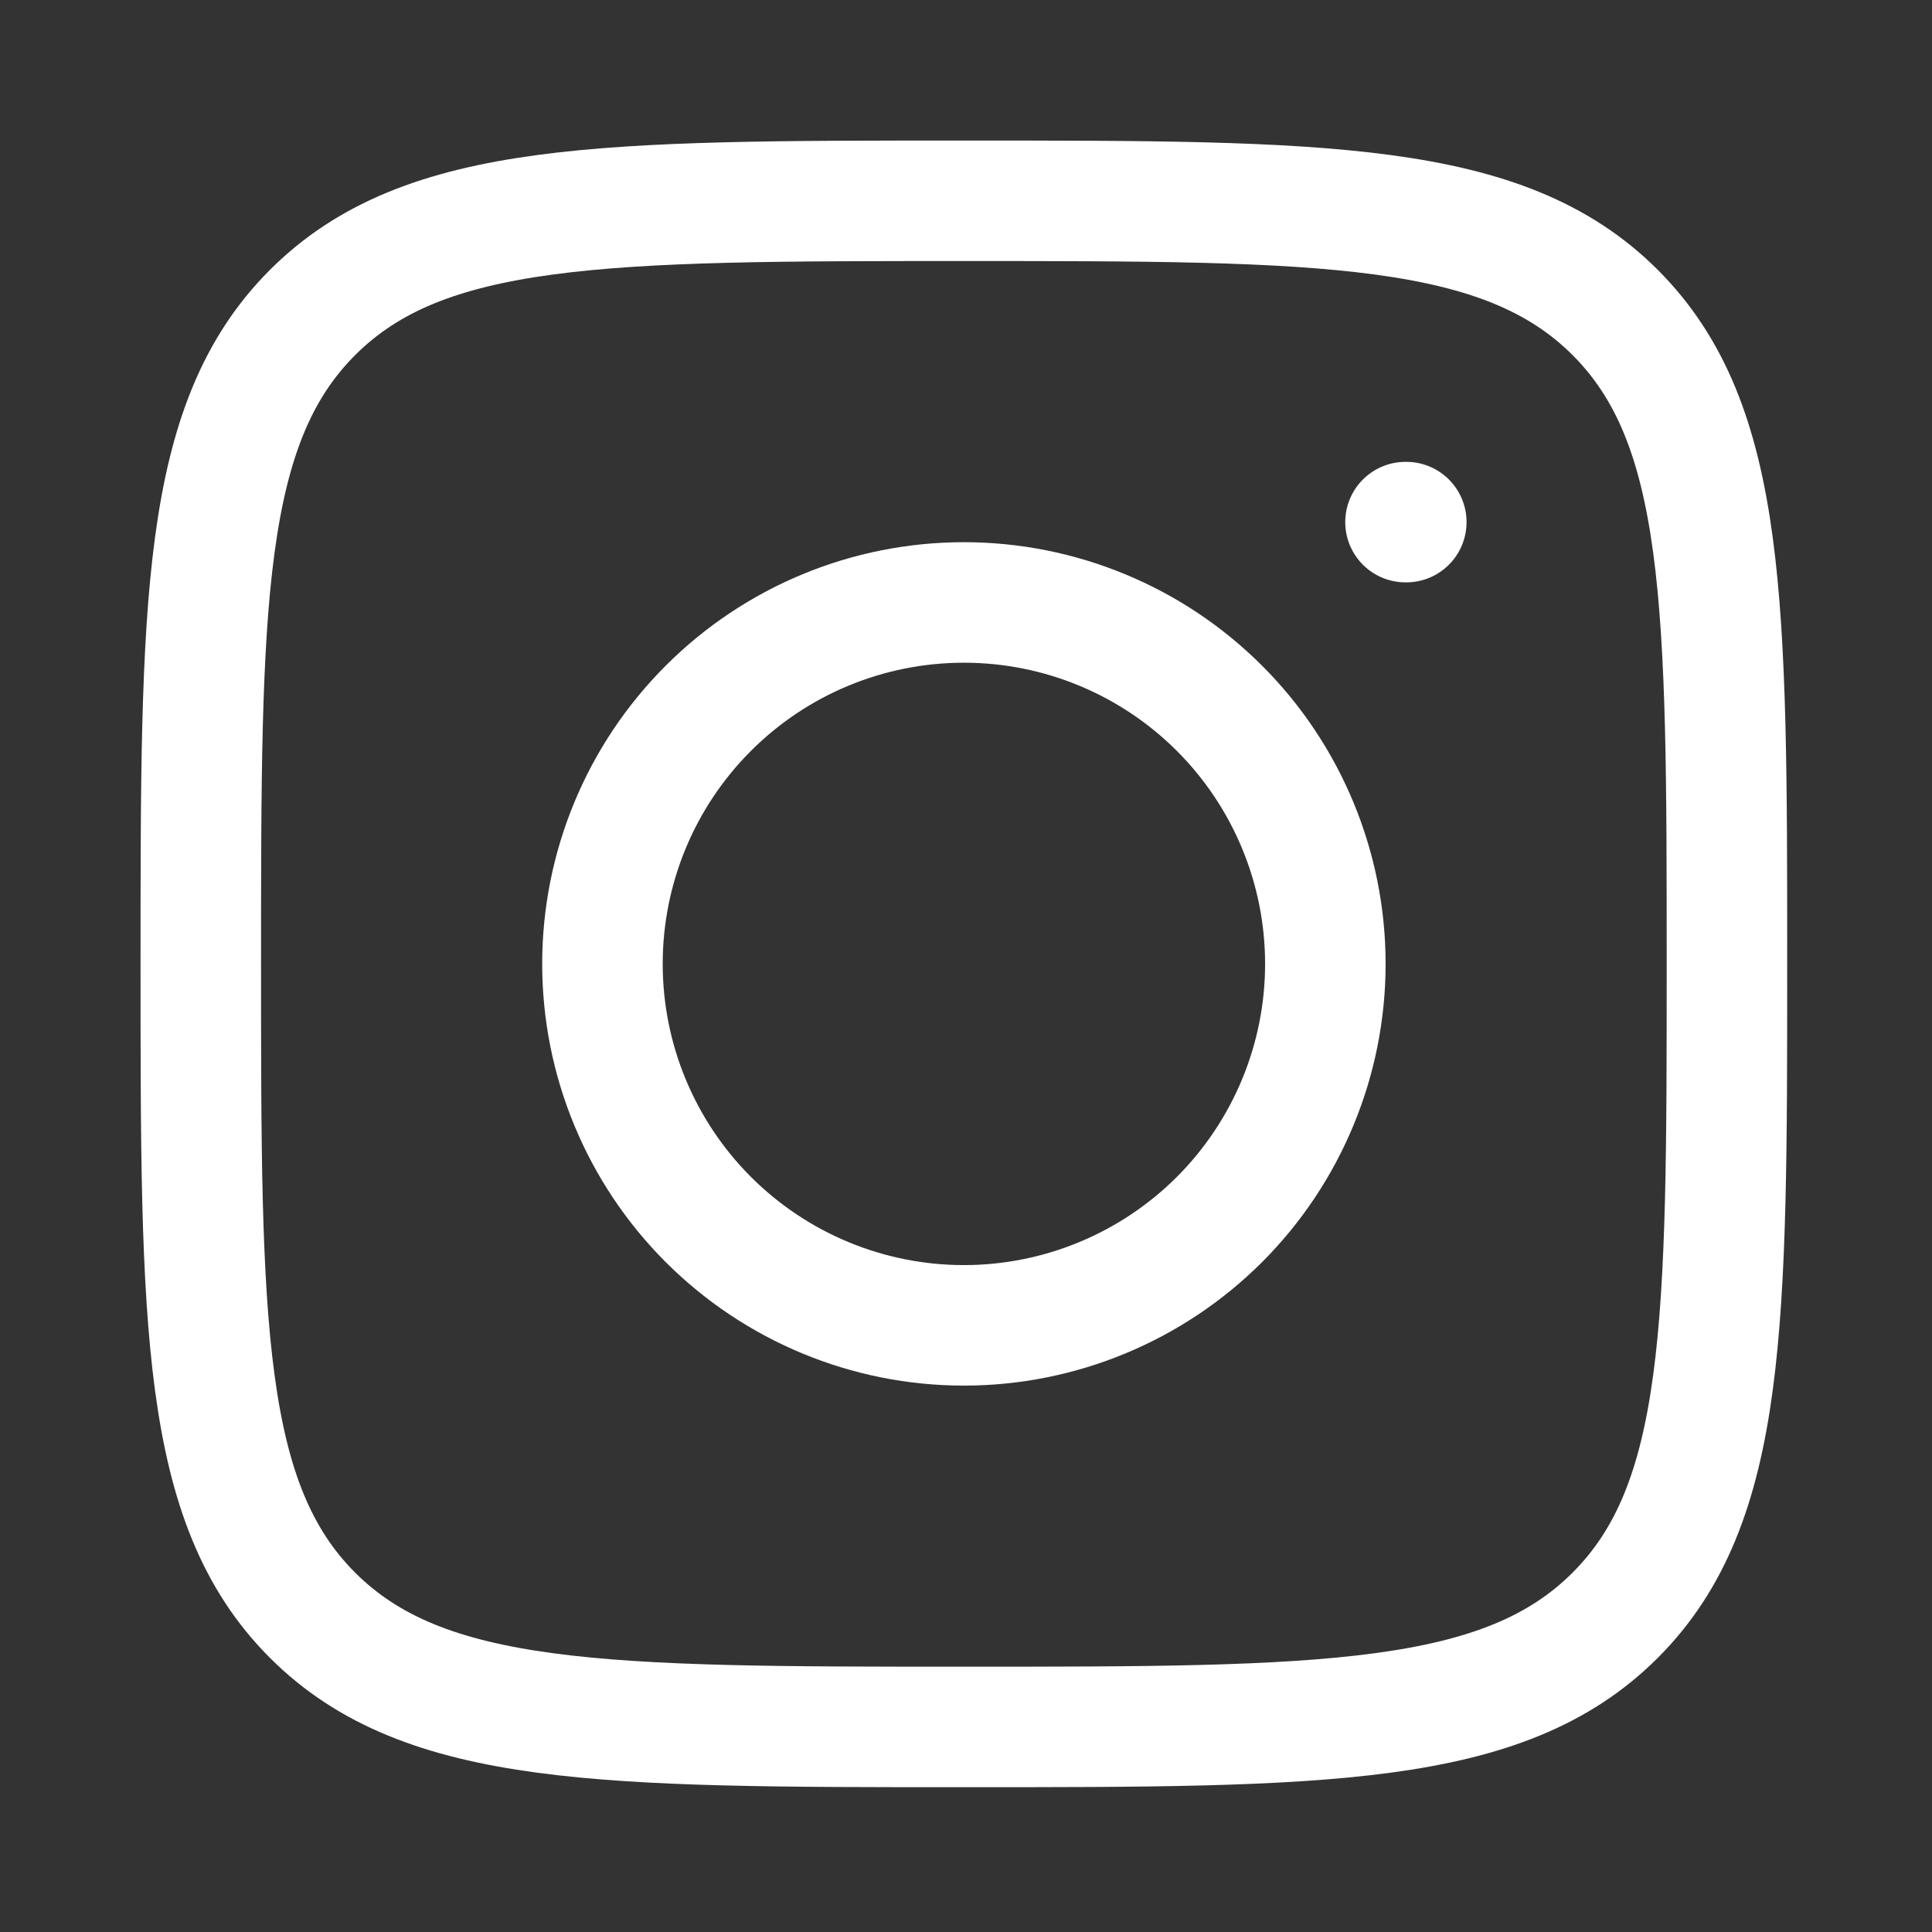 <svg width="29" height="29" viewBox="0 0 29 29" fill="none" xmlns="http://www.w3.org/2000/svg">
<rect x="0" y="0" width="29" height="29" fill="#333333" stroke="none"/>
<path d="M3.014 14.468C3.014 9.069 3.014 6.368 4.691 4.691C6.368 3.014 9.068 3.014 14.468 3.014C19.867 3.014 22.568 3.014 24.245 4.691C25.922 6.368 25.922 9.068 25.922 14.468C25.922 19.867 25.922 22.568 24.245 24.245C22.568 25.922 19.868 25.922 14.468 25.922C9.069 25.922 6.368 25.922 4.691 24.245C3.014 22.568 3.014 19.868 3.014 14.468Z" stroke="white" stroke-width="1.809" stroke-linecap="round" stroke-linejoin="round"/>
<path d="M21.109 7.837H21.097M19.894 14.468C19.894 15.907 19.322 17.287 18.305 18.305C17.287 19.322 15.907 19.894 14.468 19.894C13.029 19.894 11.649 19.322 10.632 18.305C9.614 17.287 9.043 15.907 9.043 14.468C9.043 13.029 9.614 11.649 10.632 10.632C11.649 9.614 13.029 9.043 14.468 9.043C15.907 9.043 17.287 9.614 18.305 10.632C19.322 11.649 19.894 13.029 19.894 14.468Z" stroke="white" stroke-width="1.809" stroke-linecap="round" stroke-linejoin="round"/>
</svg>
